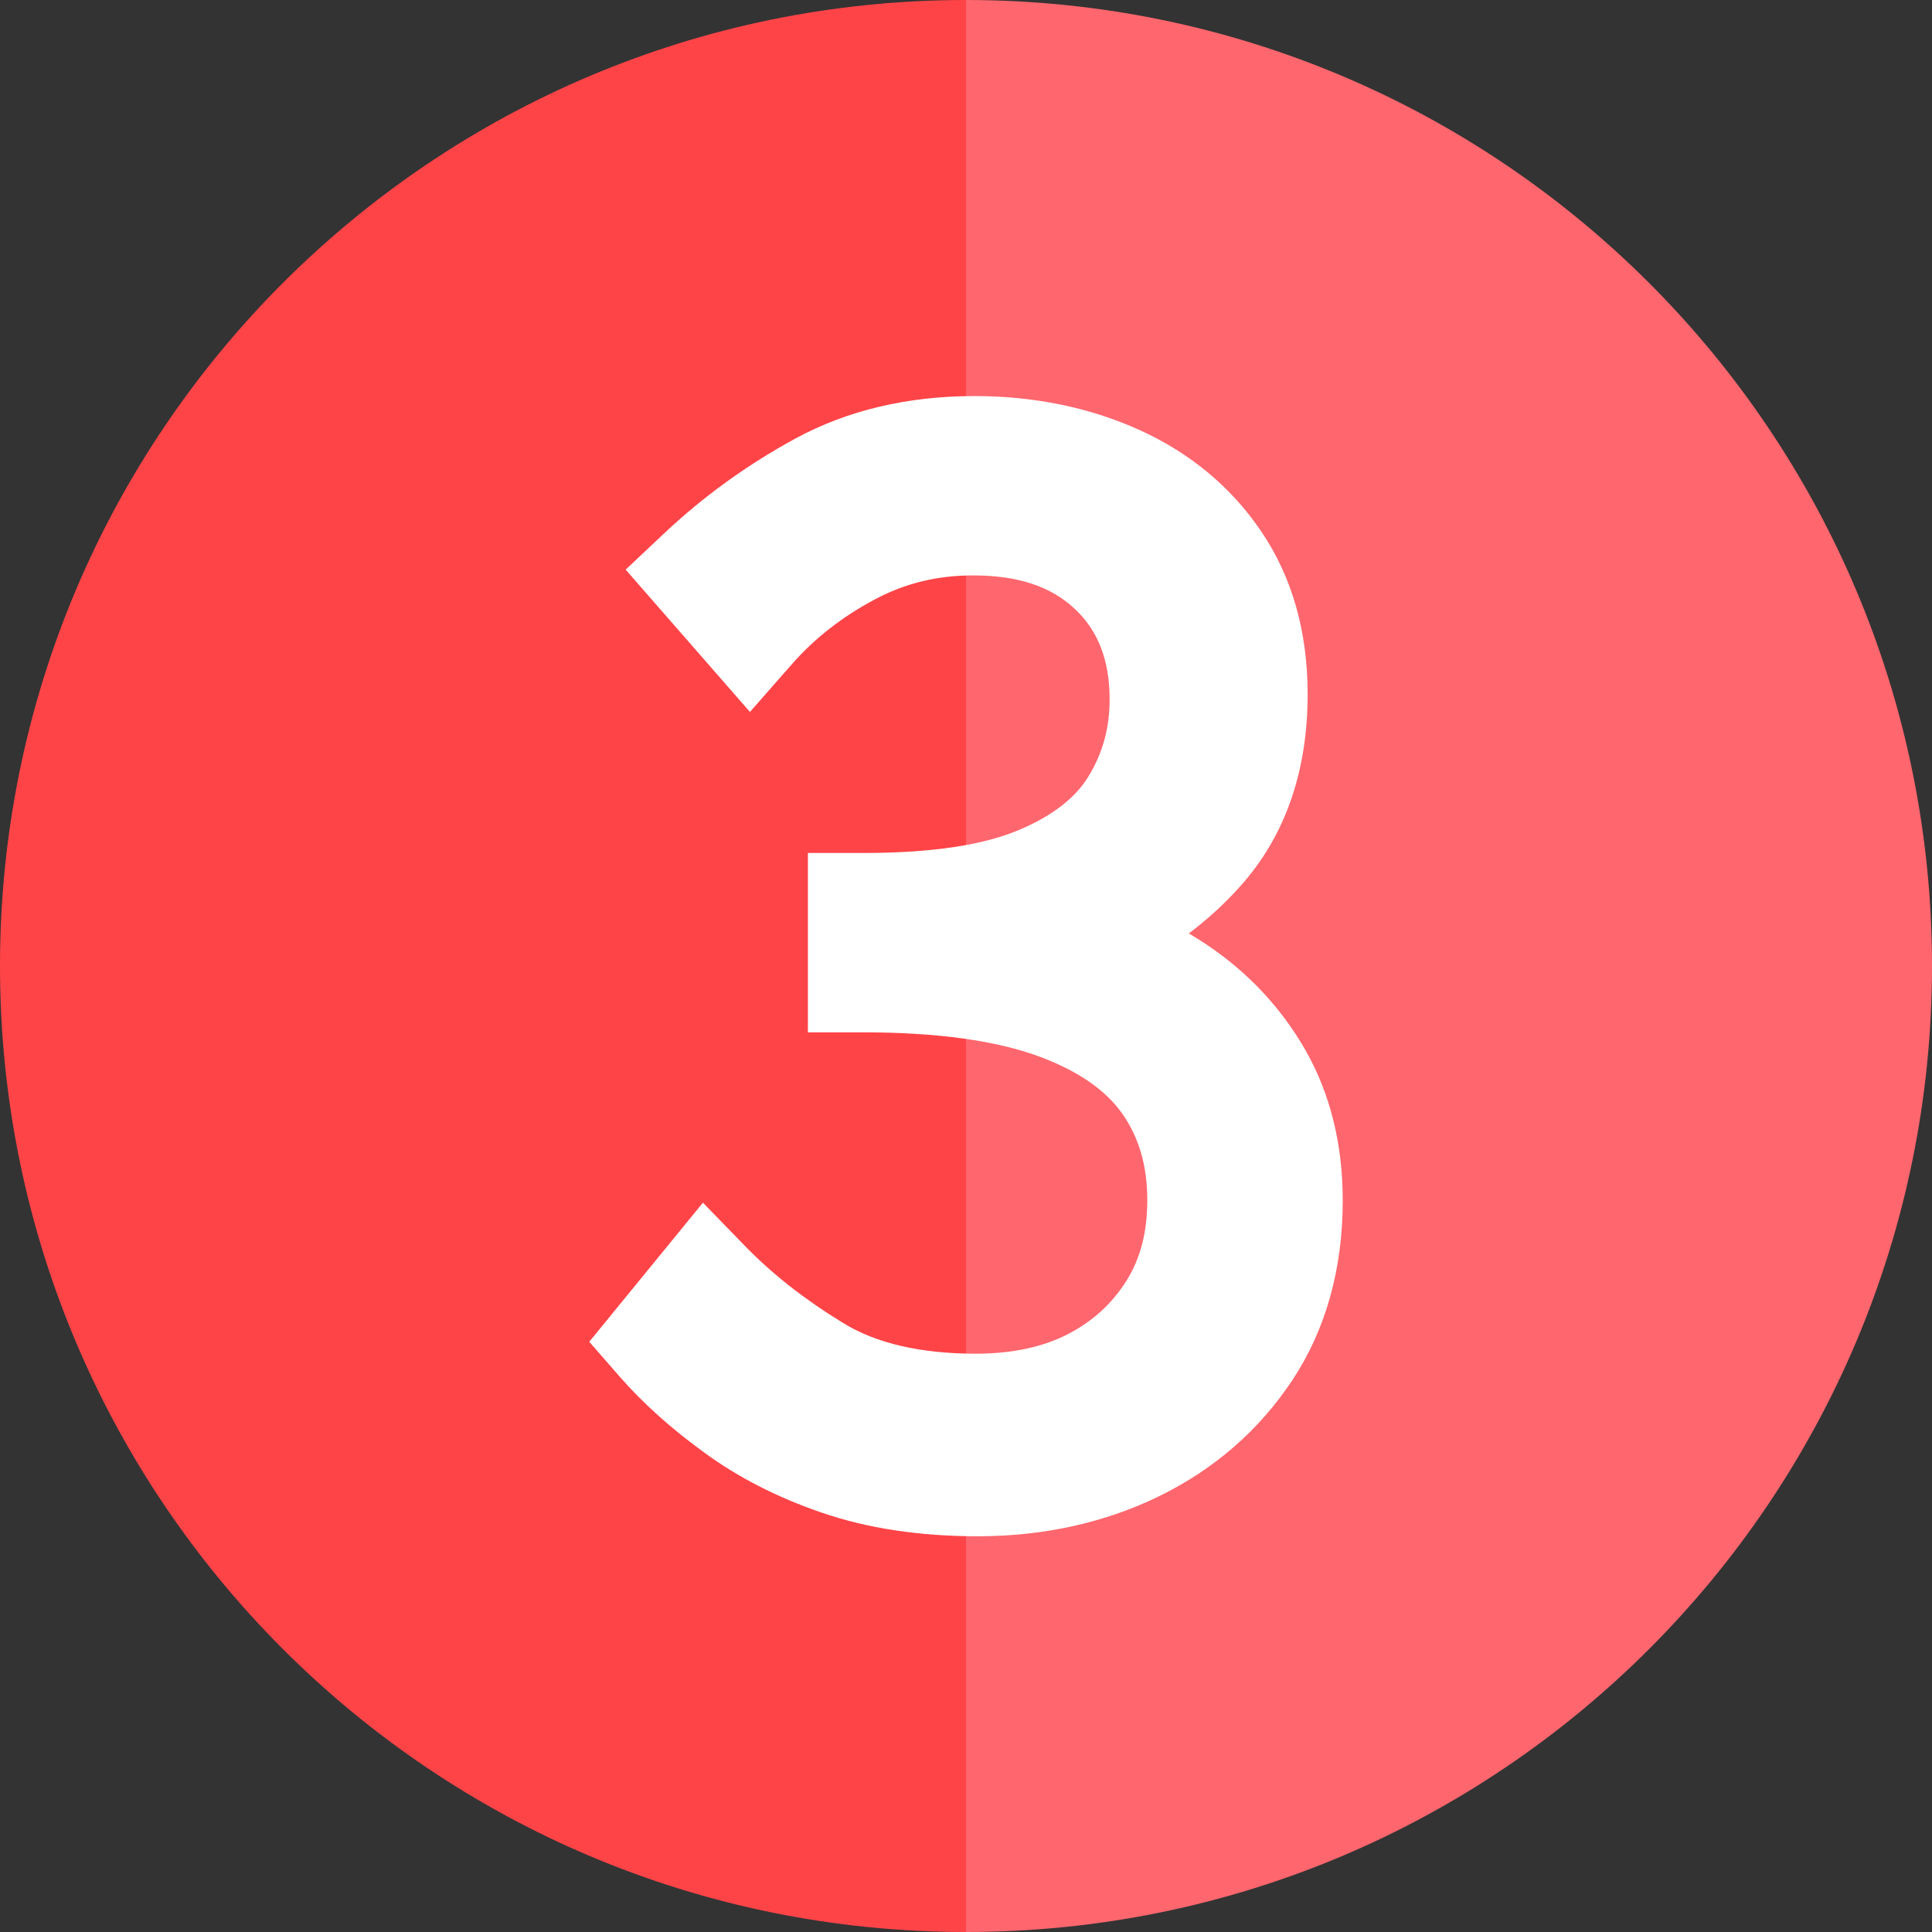 <?xml version="1.0" encoding="utf-8"?>
<!-- Generator: Adobe Illustrator 28.0.0, SVG Export Plug-In . SVG Version: 6.00 Build 0)  -->
<svg version="1.1" id="_圖層_1" xmlns="http://www.w3.org/2000/svg" xmlns:xlink="http://www.w3.org/1999/xlink" x="0px" y="0px"
	 viewBox="0 0 600 600" style="enable-background:new 0 0 600 600;" xml:space="preserve">
<rect x="0" y="0" width="600" height="600" fill="#333333" stroke="none"/>
<style type="text/css">
	.st0{fill:#FF4448;}
	.st1{fill:#FF666E;}
	.st2{fill:#FFFFFF;}
</style>
<path class="st0" d="M300,600C134.3,600,0,465.7,0,300S134.3,0,300,0V600z"/>
<path class="st1" d="M300,0c165.7,0,300,134.3,300,300S465.7,600,300,600V0z"/>
<path class="st2" d="M405.4,326.1c-7.5-13.1-17.8-24.1-30.6-32.7c-1.8-1.2-3.7-2.4-5.6-3.5c5.8-4.4,11.2-9.3,16-14.7
	c13.9-15.5,20.9-35.6,20.9-59.6c0-19.4-4.8-36.3-14.3-50.4c-9.3-13.8-22.1-24.5-38-31.7c-15.3-6.9-32.5-10.5-51.1-10.5
	c-20.8,0-39.5,4.4-55.7,13.2c-14.9,8.1-28.6,18-40.7,29.4l-12,11.3l38.6,44.2l13-14.8c7-8,15.7-14.8,25.7-20.1
	c9.5-5.1,19.5-7.5,30.6-7.5c13.9,0,24.2,3.4,31.7,10.5c7.2,6.8,10.7,16,10.7,28c0,8.8-2.1,16.6-6.5,23.8c-4,6.7-11.2,12.3-21.3,16.6
	c-11.3,4.9-27.7,7.3-48.7,7.3h-17.2v55.7h17.2c23,0,41.5,2.6,54.9,7.6c12,4.5,20.6,10.5,25.7,17.9c5.1,7.4,7.6,16.1,7.6,26.6
	c0,9.9-2.1,18.1-6.5,25.1c-4.5,7.1-10.4,12.5-18.1,16.5c-7.9,4.1-17.6,6.1-28.7,6.1c-17,0-30.9-3.2-41.1-9.5
	c-11.8-7.2-21.9-15.1-30.2-23.6l-13.4-13.8L183,416.7l9.6,11c7.2,8.2,15.9,16,26.1,23.4c10.5,7.7,22.8,14,36.6,18.7
	c14,4.8,30.2,7.3,48.3,7.3c20.5,0,39.5-4.2,56.3-12.4c17.2-8.4,31.1-20.5,41.4-36c10.4-15.7,15.7-34.5,15.7-55.9
	C417,355.3,413.1,339.6,405.4,326.1L405.4,326.1z"/>
</svg>

